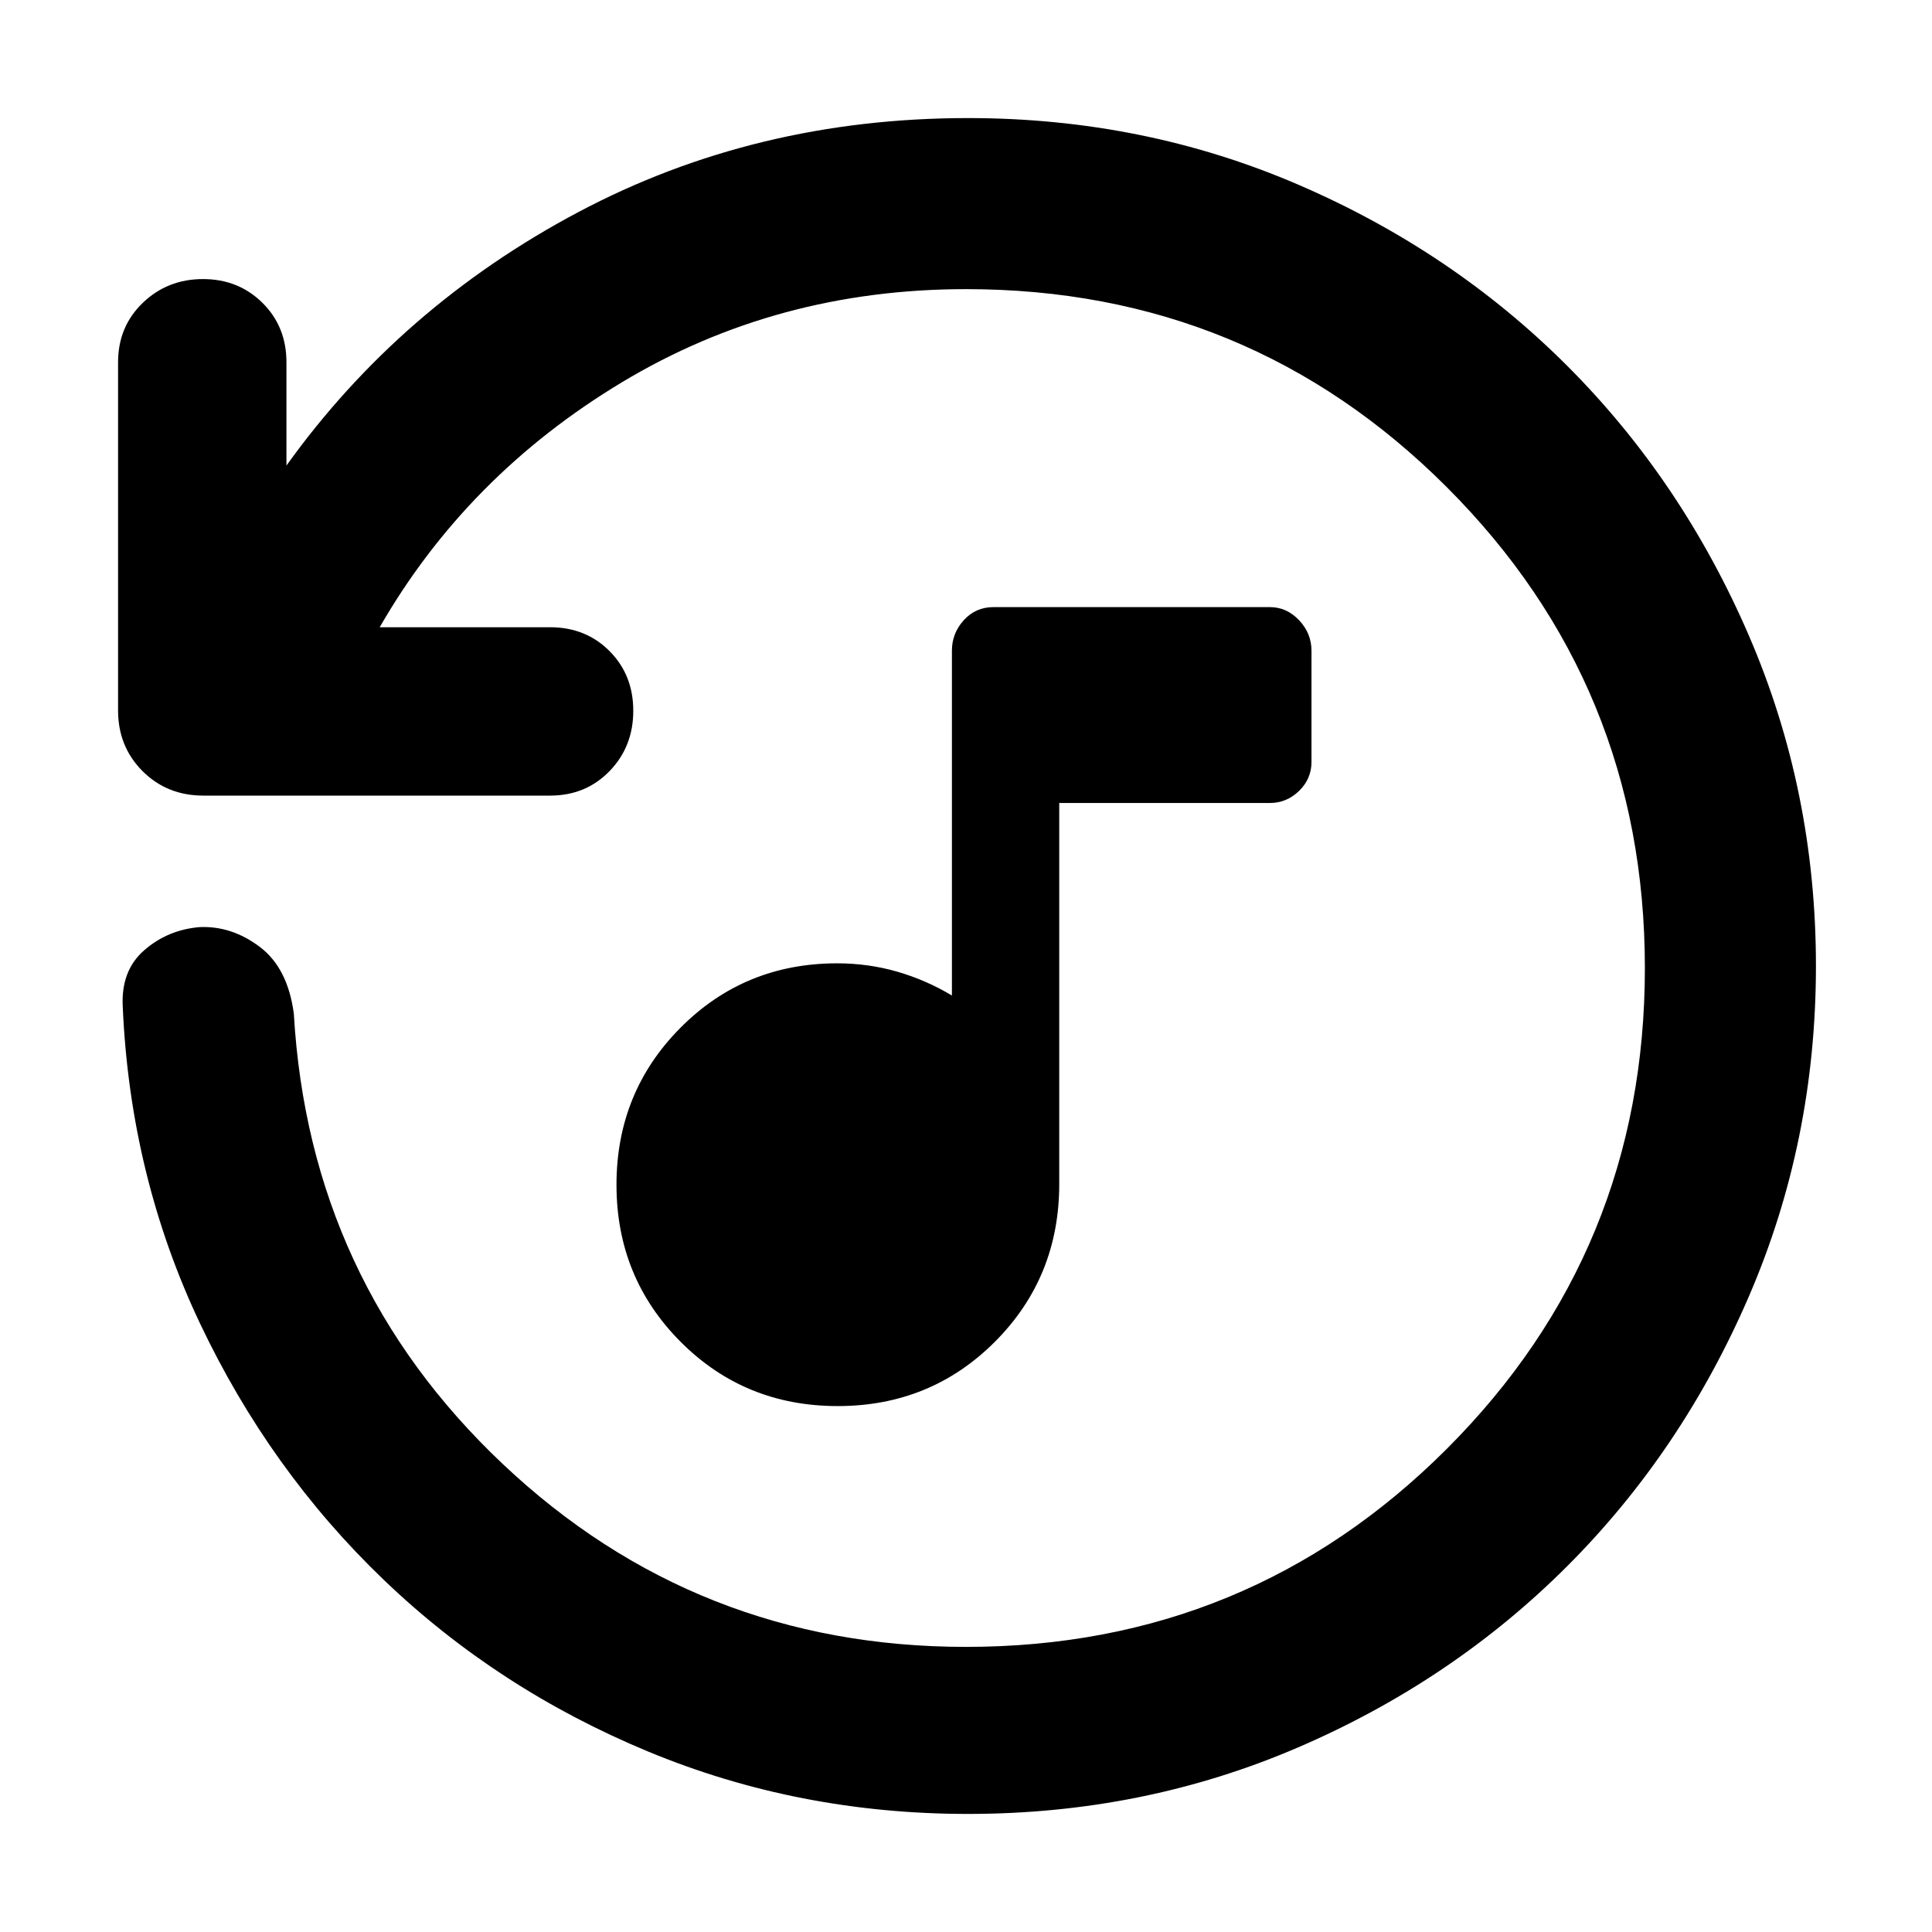 <svg xmlns="http://www.w3.org/2000/svg" height="40" viewBox="0 -960 960 960" width="40"><path d="M416.24-261.33q-46.24 0-78.07-31.96-31.84-31.95-31.84-78 0-46.04 31.81-78.04 31.8-32 77.86-32 15.48 0 29.86 4.16Q460.24-473 473-465.33v-171.34q0-8.66 5.9-15.16t14.77-6.5H631q8.33 0 14.5 6.51t6.17 15.19v55.25q0 8.38-6.17 14.38t-14.5 6H526.33v189.33q0 46.34-31.92 78.34-31.93 32-78.17 32ZM902.33-480q0 86.97-33.28 164.09-33.28 77.11-90.34 134.16-57.06 57.04-133.77 90.06Q568.22-58.67 481-58.67q-84.23 0-158.95-31-74.72-31-131.38-85.33Q134-229.33 99.33-302.5 64.67-375.67 61-459.67q-1-18 10.67-28.16 11.66-10.17 27.58-11.5 15.91-.67 29.83 9.83Q143-479 146-456.33q7.67 133 103.87 223.83 96.2 90.83 230.13 90.83 140.51 0 238.92-98.41T817.33-479q0-140.51-98.41-238.92T480-816.33q-94.09 0-171.05 46.33Q232-723.67 188.67-648.33h84.66q17.74 0 29.54 11.85t11.8 29.67q0 17.81-11.8 29.98-11.8 12.16-29.54 12.16H101q-18 0-30.17-12.16Q58.67-589 58.67-607v-173q0-17.73 12.29-29.53t29.9-11.8q17.61 0 29.54 11.8T142.33-780v51.33q56.67-79 144.84-125.83 88.16-46.83 193.83-46.83 87.22 0 163.94 33.02 76.71 33.02 133.77 90.06 57.06 57.05 90.34 134.16 33.28 77.12 33.28 164.09Z"/></svg>